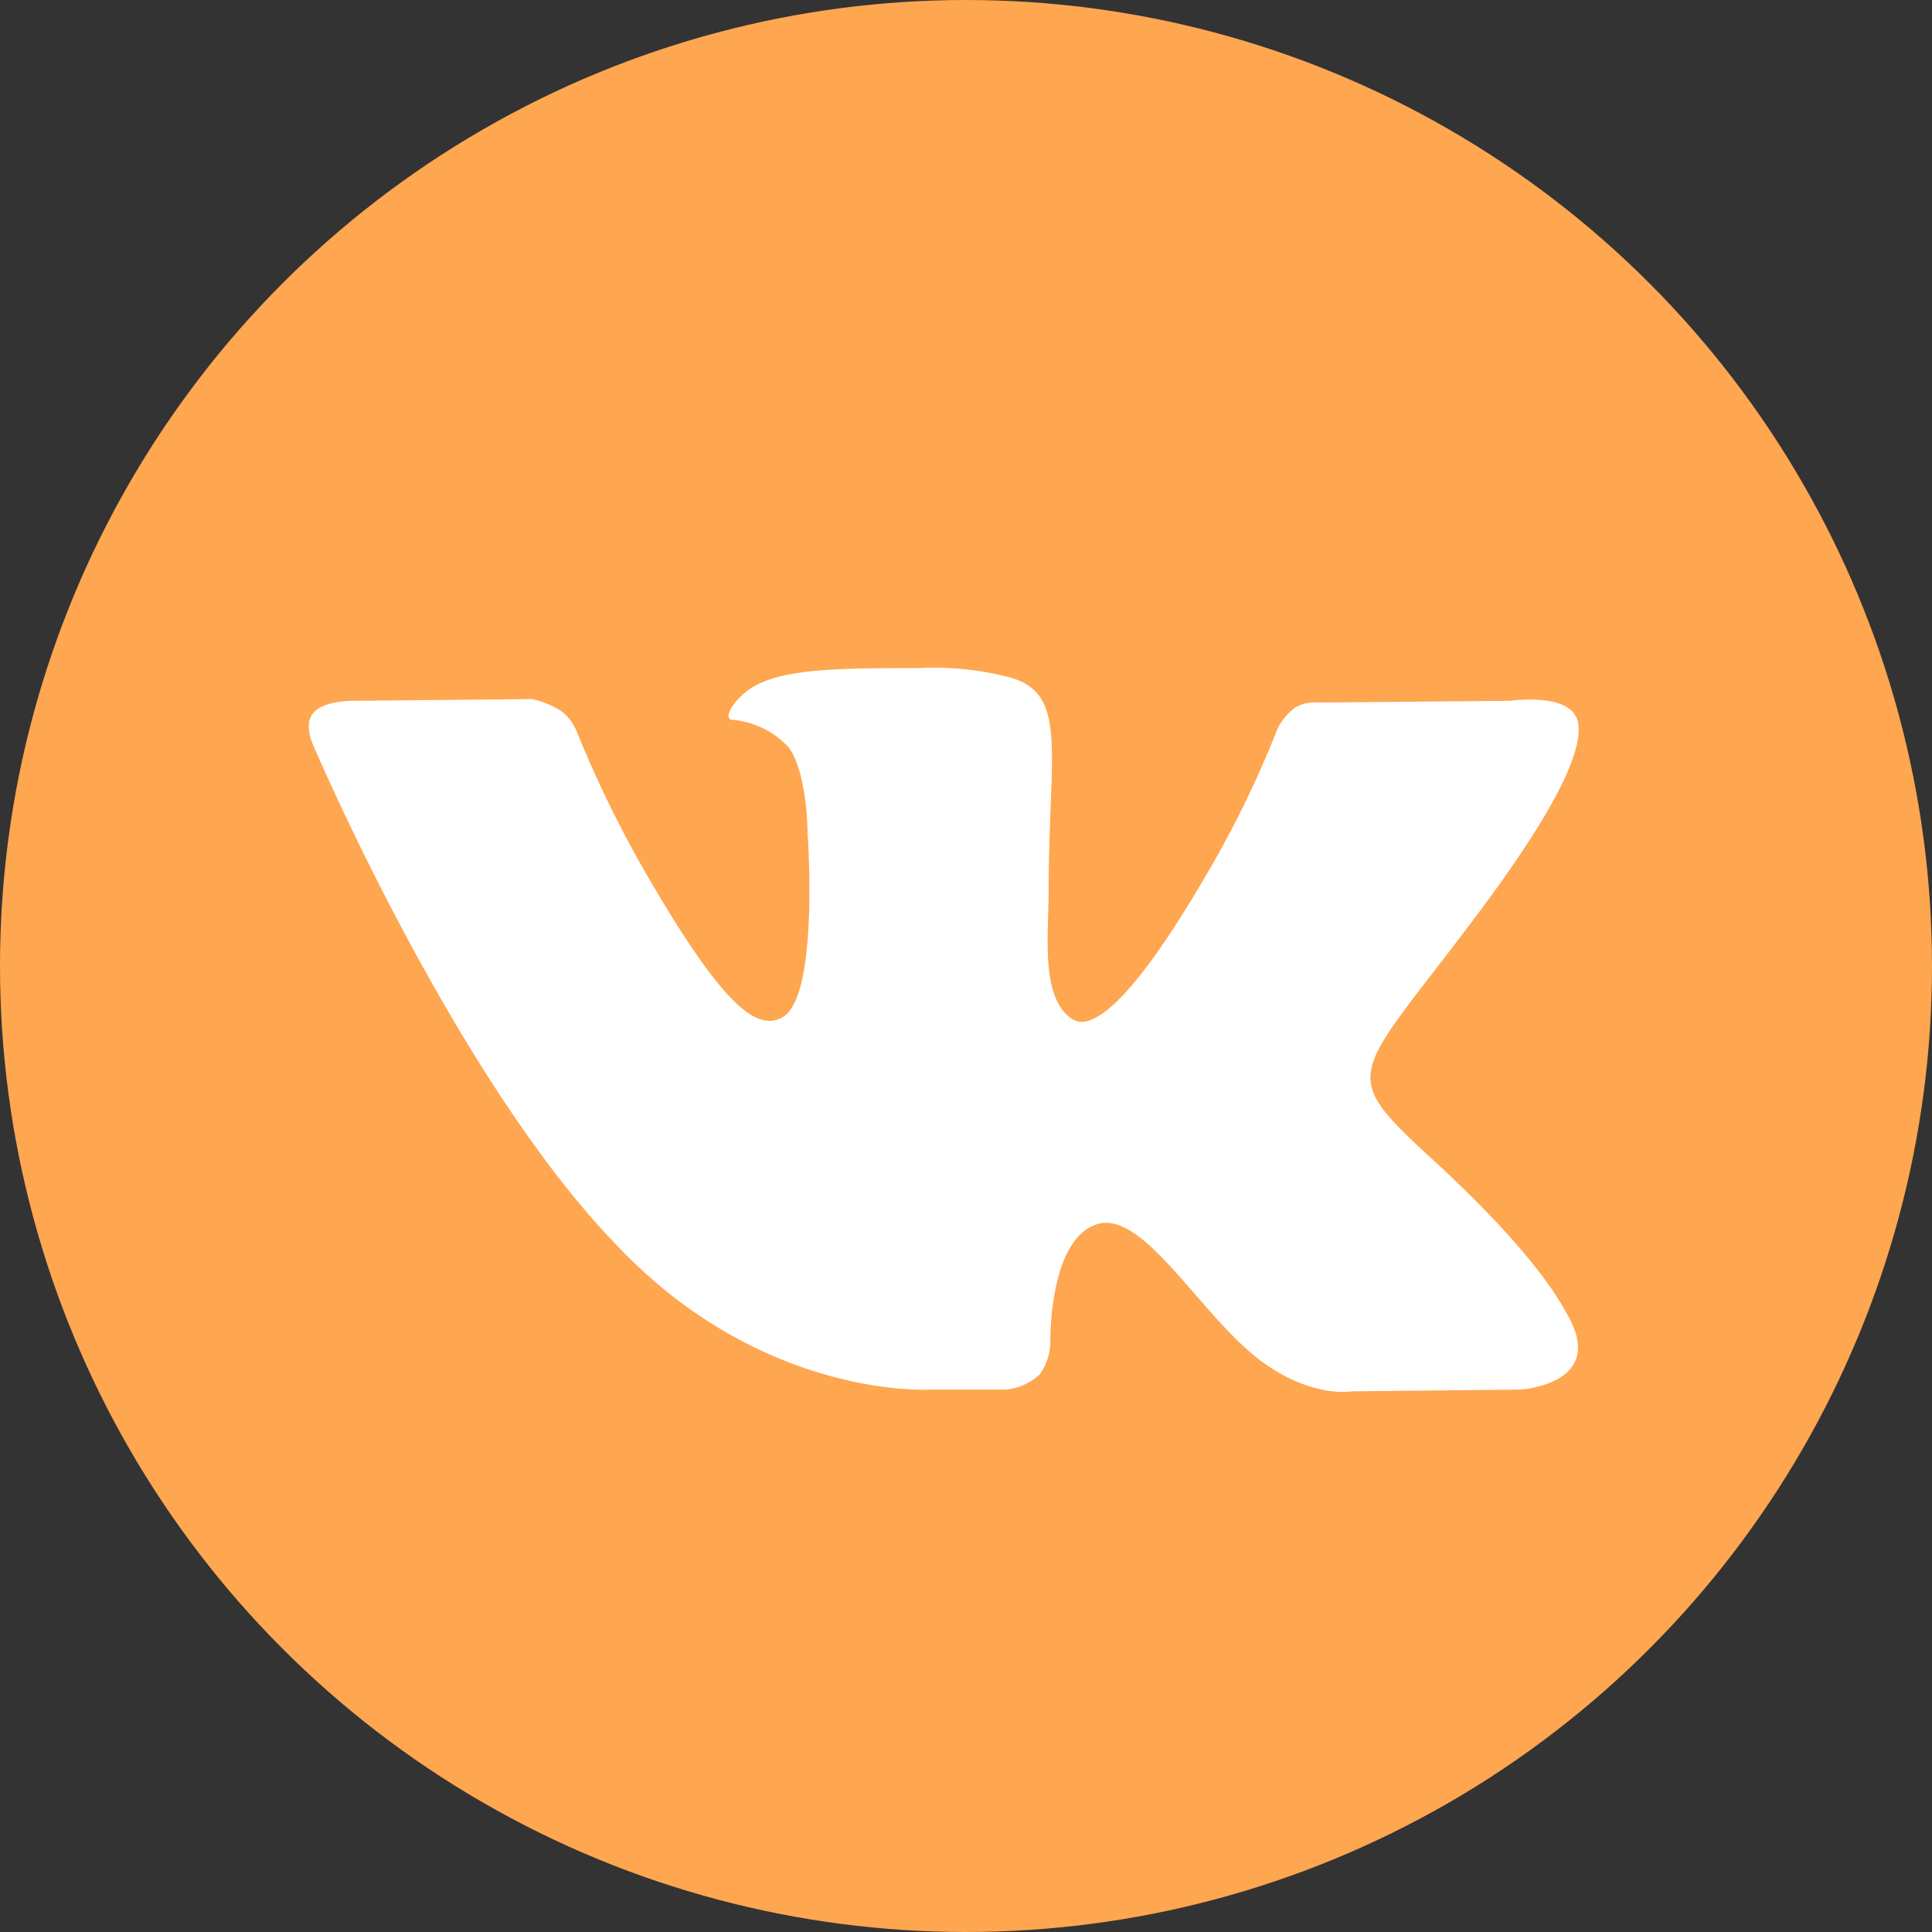 <svg id="Capa_1" data-name="Capa 1" xmlns="http://www.w3.org/2000/svg" viewBox="0 0 112.2 112.2"><rect x="0" y="0" width="112.2" height="112.2" fill="#333333" stroke="none"/><defs><style>.cls-1{fill:#ffa650;}.cls-2{fill:#fff;}</style></defs><circle class="cls-1" cx="56.1" cy="56.1" r="56.1"/><path class="cls-2" d="M54,80.7h4.4a3.33,3.33,0,0,0,2-.9,3.37,3.37,0,0,0,.6-1.9s-.1-5.9,2.7-6.8,6.2,5.7,9.9,8.2c2.8,1.9,4.9,1.5,4.9,1.5l9.8-.1s5.1-.3,2.7-4.4c-.2-.3-1.4-3-7.3-8.5-6.2-5.7-5.3-4.8,2.1-14.7,4.5-6,6.3-9.7,5.8-11.3s-3.9-1.1-3.9-1.1l-11.1.1a2.32,2.32,0,0,0-1.4.3,3.58,3.58,0,0,0-1,1.2A60,60,0,0,1,70,50.9c-4.9,8.4-6.9,8.8-7.7,8.3-1.9-1.2-1.4-4.9-1.4-7.5,0-8.1,1.2-11.5-2.4-12.4a17.68,17.68,0,0,0-5.2-.5c-4,0-7.3,0-9.2.9-1.3.6-2.2,2-1.6,2.1a5.05,5.05,0,0,1,3.3,1.6c1.1,1.5,1.1,5,1.1,5s.7,9.6-1.5,10.7c-1.5.8-3.5-.8-7.9-8.4a67.05,67.05,0,0,1-4-8.2,2.82,2.82,0,0,0-.9-1.2,5.13,5.13,0,0,0-1.7-.7l-10.5.1s-1.6,0-2.2.7,0,1.9,0,1.9,8.2,19.3,17.6,29c8.5,9,18.2,8.4,18.2,8.4Z"/></svg>